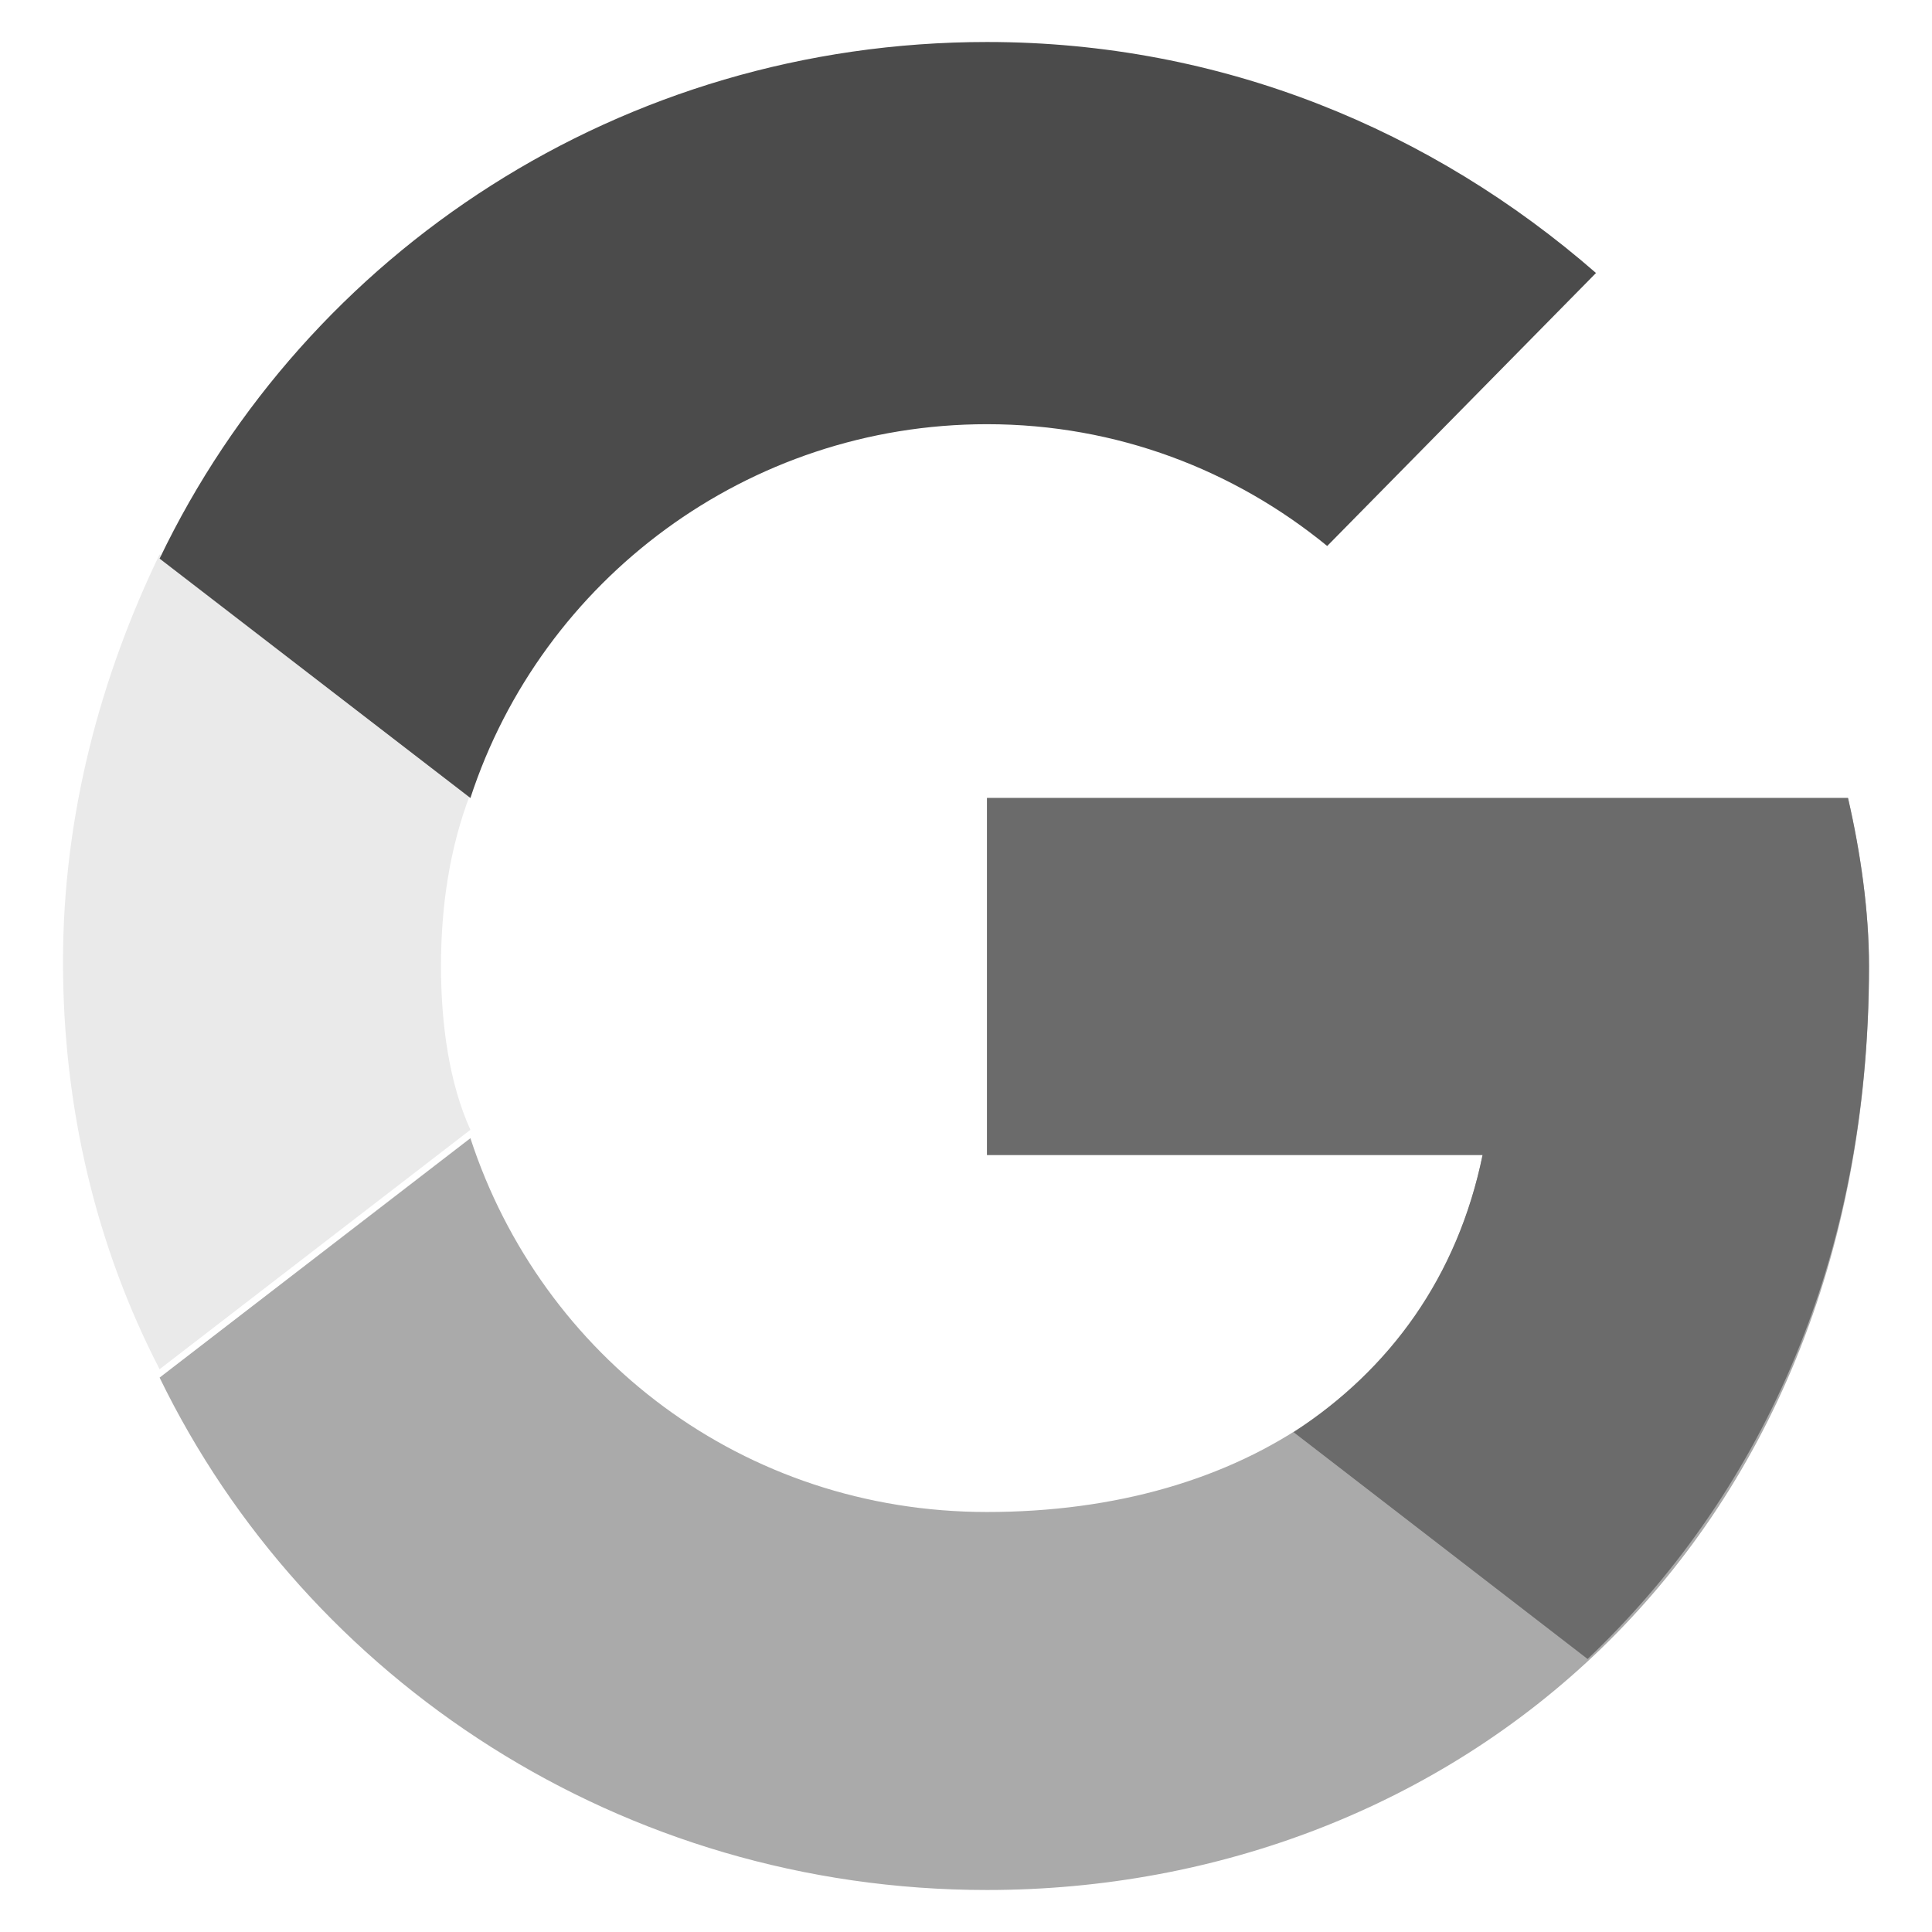 <?xml version="1.0" encoding="utf-8"?>
<!-- Generator: Adobe Illustrator 21.0.0, SVG Export Plug-In . SVG Version: 6.00 Build 0)  -->
<!DOCTYPE svg PUBLIC "-//W3C//DTD SVG 1.1//EN" "http://www.w3.org/Graphics/SVG/1.1/DTD/svg11.dtd">
<svg version="1.1" id="Google" xmlns="http://www.w3.org/2000/svg" xmlns:xlink="http://www.w3.org/1999/xlink" x="0px" y="0px"
	 viewBox="0 0 46 46" style="enable-background:new 0 0 46 46;" xml:space="preserve">
<style type="text/css">
	.st0{fill:#EAEAEA;}
	.st1{fill:#4B4B4B;}
	.st2{fill:#AAAAAA;}
	.st3{fill:#6B6B6B;}
</style>
<g>
	<path class="st0" d="M10.5,23c0-1.4,0.2-2.8,0.7-4.1l-7.4-5.7c-1.4,2.9-2.3,6.2-2.3,9.7s0.8,6.8,2.3,9.7l7.4-5.7
		C10.7,25.8,10.5,24.4,10.5,23z"/>
	<path class="st1" d="M3.8,13.3l7.4,5.7c1.7-5.2,6.6-8.9,12.3-8.9c3.1,0,5.9,1.1,8.1,2.9L38,6.5C34.1,3.1,29.1,1,23.5,1
		C14.8,1,7.3,6,3.8,13.3z"/>
	<path class="st2" d="M41.5,19h-8.2h-9.8v8.5h11.8c-1.1,5.4-5.7,8.5-11.8,8.5c-5.8,0-10.6-3.7-12.3-8.9l-7.4,5.7
		C7.3,40,14.8,45,23.5,45c11,0,21-8,21-22c0-1.3-0.2-2.7-0.5-4H41.5z"/>
	<path class="st3" d="M41.5,19h-8.2h-9.8v8.5h11.8c-0.6,2.9-2.2,5.1-4.5,6.6l7,5.4c4-3.8,6.7-9.3,6.7-16.5c0-1.3-0.2-2.7-0.5-4H41.5
		z"/>
</g>
</svg>
